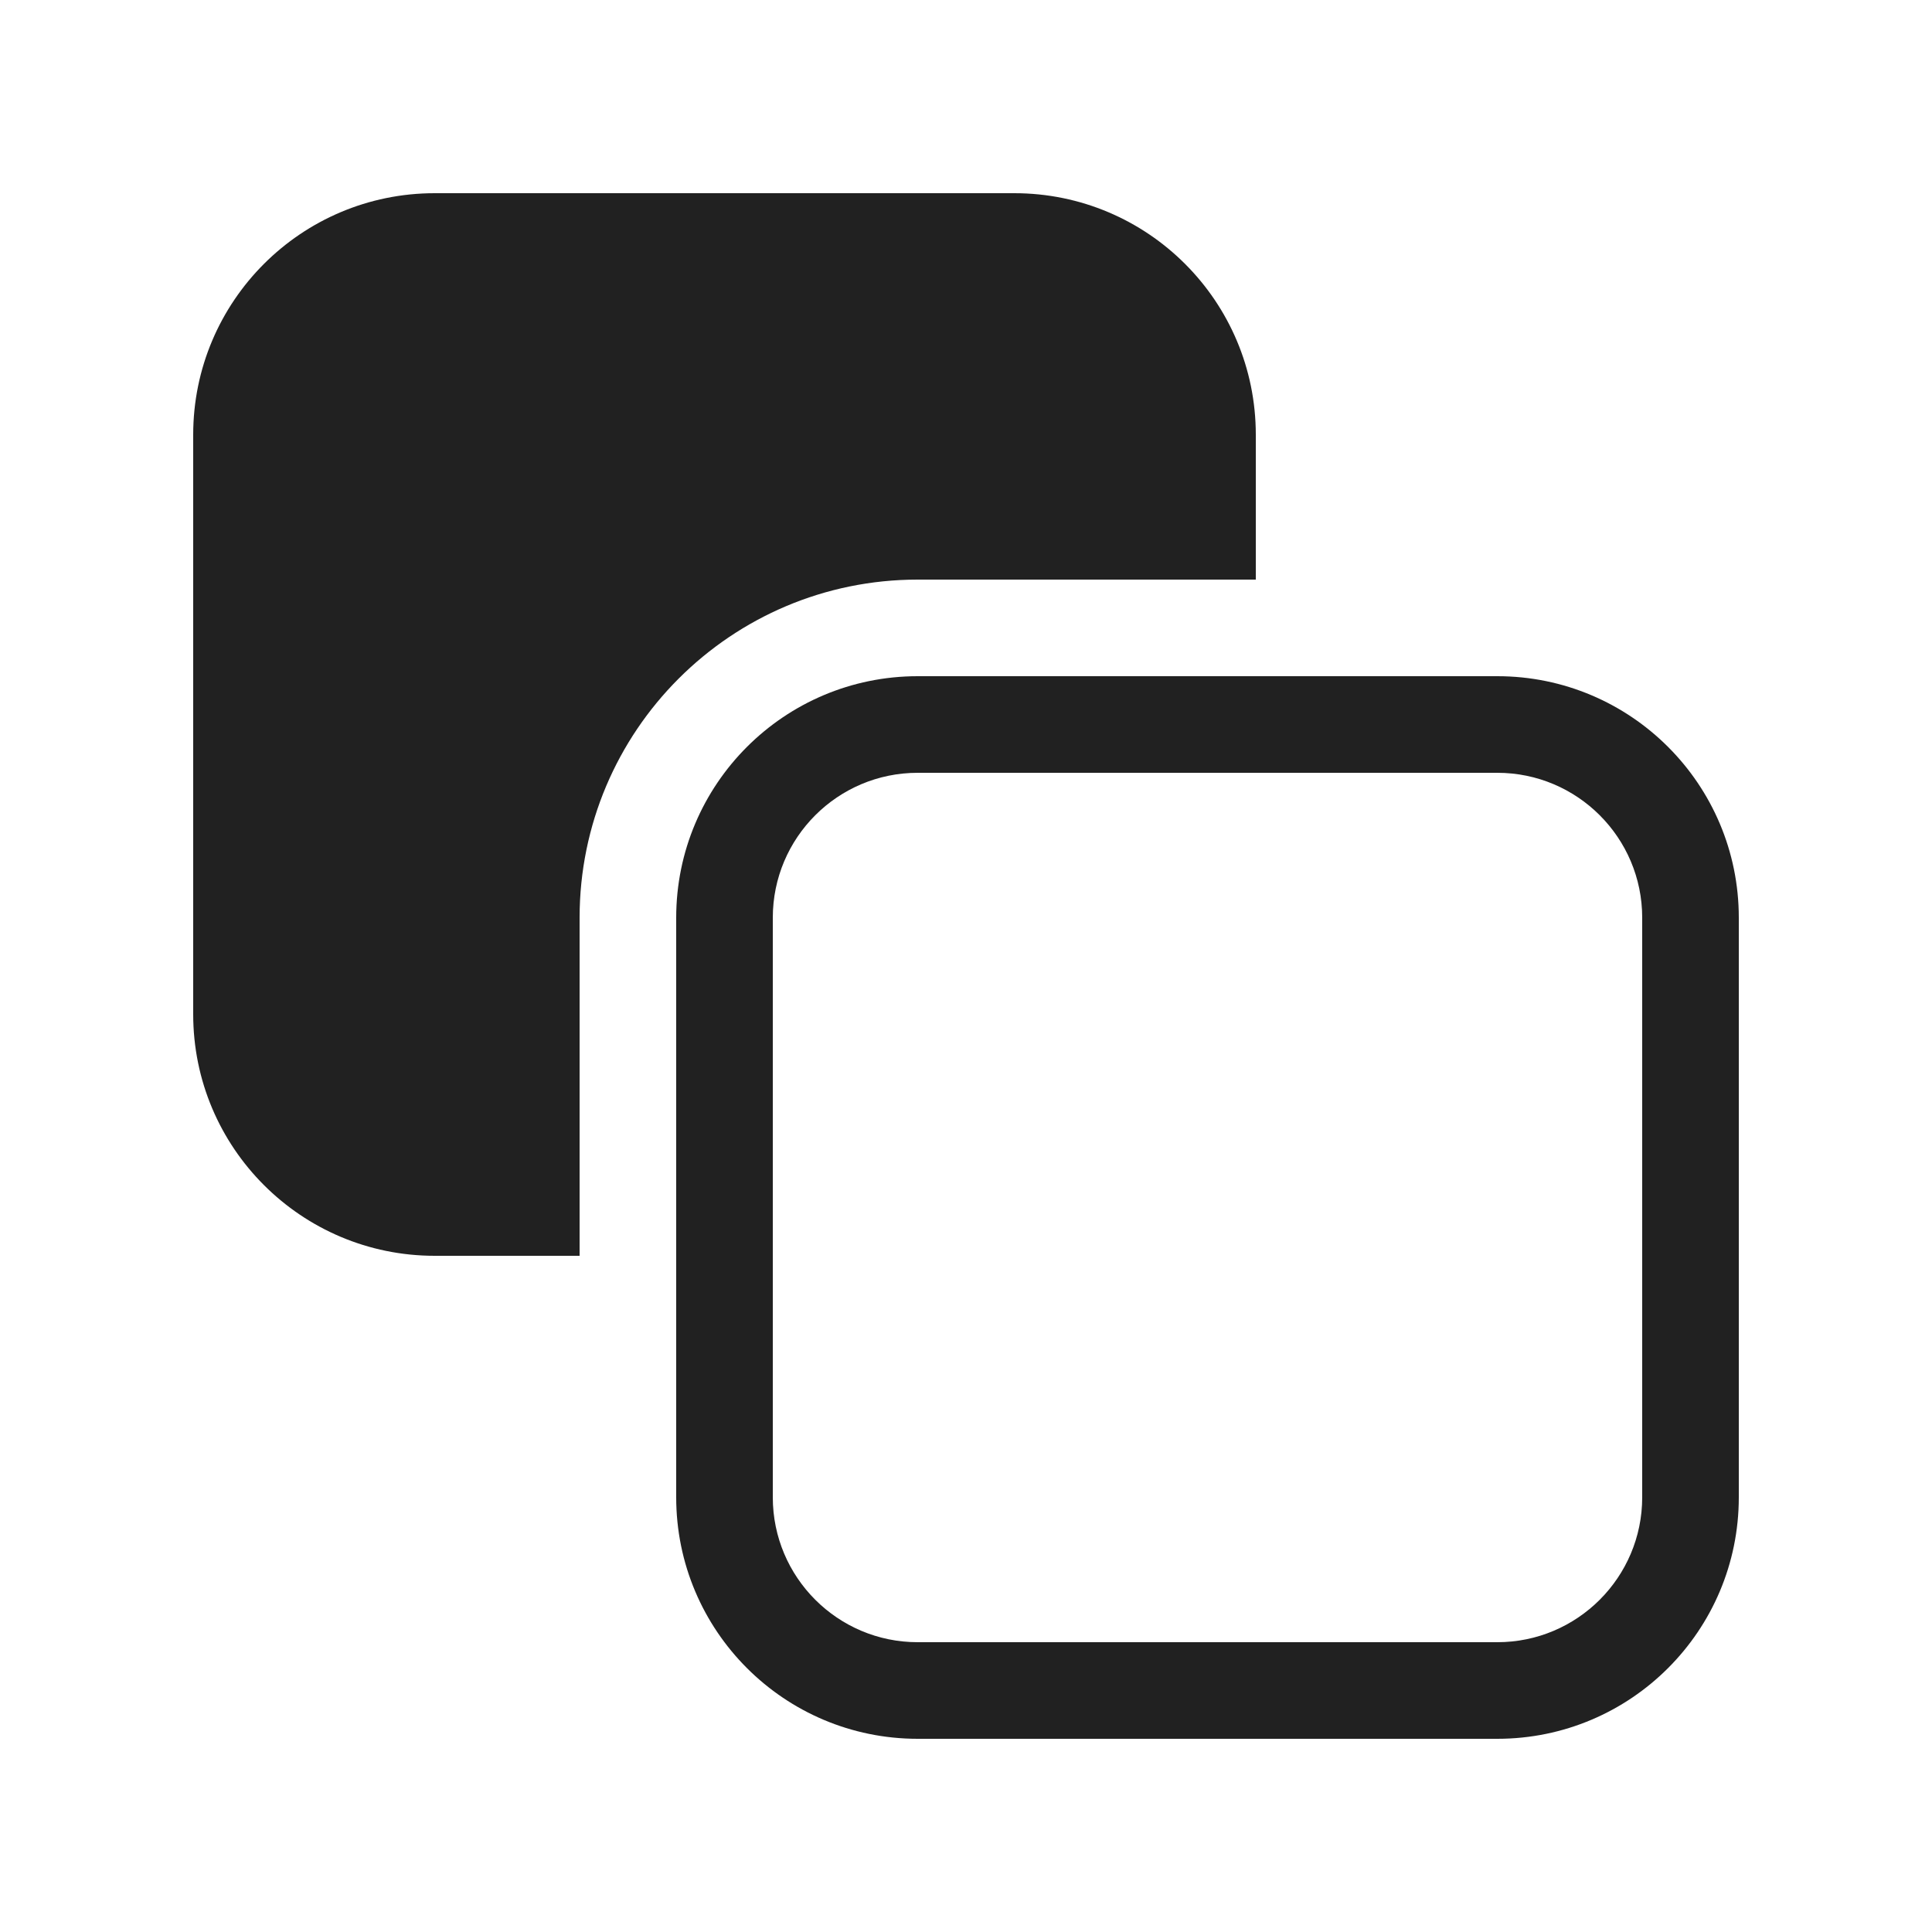 <svg width="20" height="20" viewBox="0 0 20 20" fill="none" xmlns="http://www.w3.org/2000/svg">
<path d="M2 4.5C2 3.119 3.119 2 4.5 2H10.5C11.881 2 13 3.119 13 4.5V6H9.5C7.567 6 6 7.567 6 9.5V13H4.5C3.119 13 2 11.881 2 10.5V4.5Z" fill="#212121"/>
<path d="M9.5 7C8.119 7 7 8.119 7 9.5V15.5C7 16.881 8.119 18 9.5 18H15.5C16.881 18 18 16.881 18 15.5V9.5C18 8.119 16.881 7 15.5 7H9.5ZM8 9.5C8 8.672 8.672 8 9.5 8H15.5C16.328 8 17 8.672 17 9.5V15.5C17 16.328 16.328 17 15.5 17H9.5C8.672 17 8 16.328 8 15.5V9.5Z" fill="#212121"/>
</svg>
